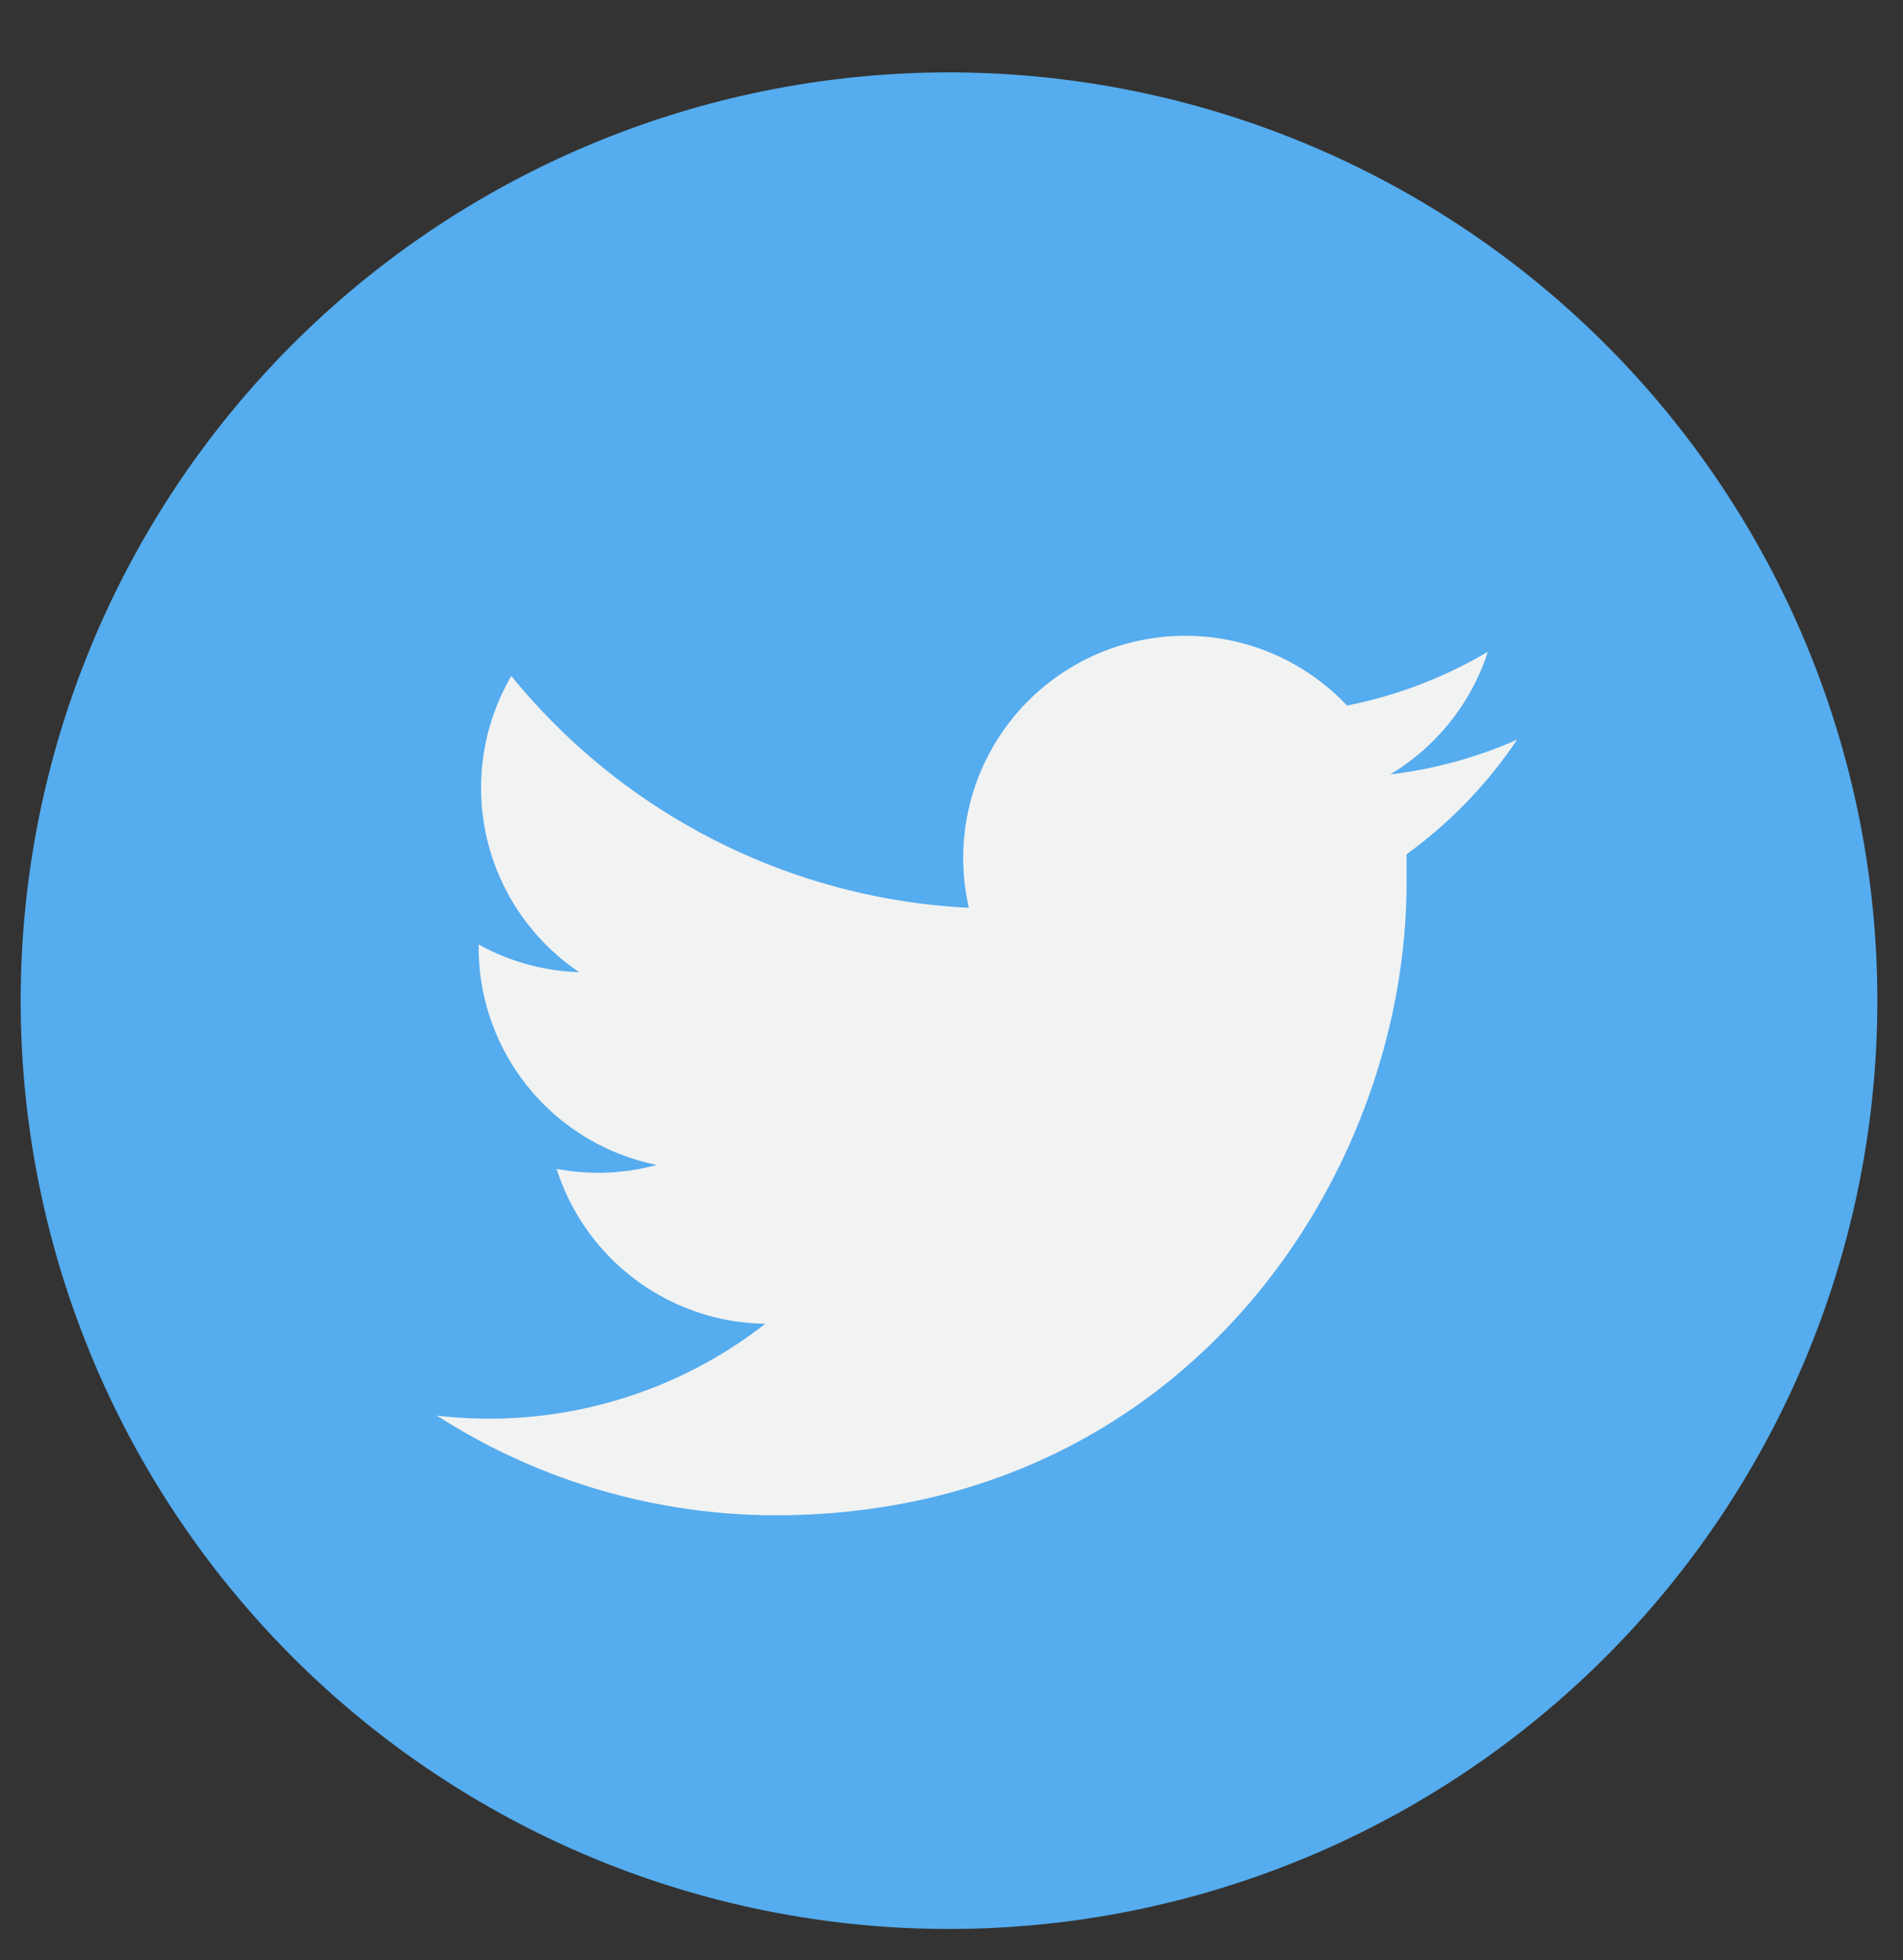 <svg id="Layer_1" data-name="Layer 1" xmlns="http://www.w3.org/2000/svg" viewBox="0 0 92 94.76"><rect x="0" y="0" width="92" height="94.76" fill="#333333" stroke="none"/><defs><style>.cls-1{fill:#55acee}.cls-2{fill:#f1f2f2}</style></defs><title>Social_Color</title><path class="cls-1" d="M90.76 48.38A44.88 44.88 0 1 1 45.88 3.5a44.88 44.88 0 0 1 44.88 44.88zm0 0"/><path class="cls-2" d="M73.37 35.75a21.43 21.43 0 0 1-6.16 1.69 10.79 10.79 0 0 0 4.72-5.93 21.56 21.56 0 0 1-6.81 2.6 10.74 10.74 0 0 0-18.28 9.78 30.45 30.45 0 0 1-22.12-11.21A10.74 10.74 0 0 0 28 47a10.67 10.67 0 0 1-4.86-1.34v.14a10.73 10.73 0 0 0 8.61 10.52 10.72 10.72 0 0 1-4.84.19A10.74 10.74 0 0 0 37 64a21.71 21.71 0 0 1-15.88 4.44 30.36 30.36 0 0 0 16.44 4.82C57.25 73.21 68 56.87 68 42.69V41.3a21.77 21.77 0 0 0 5.35-5.55zm0 0"/></svg>